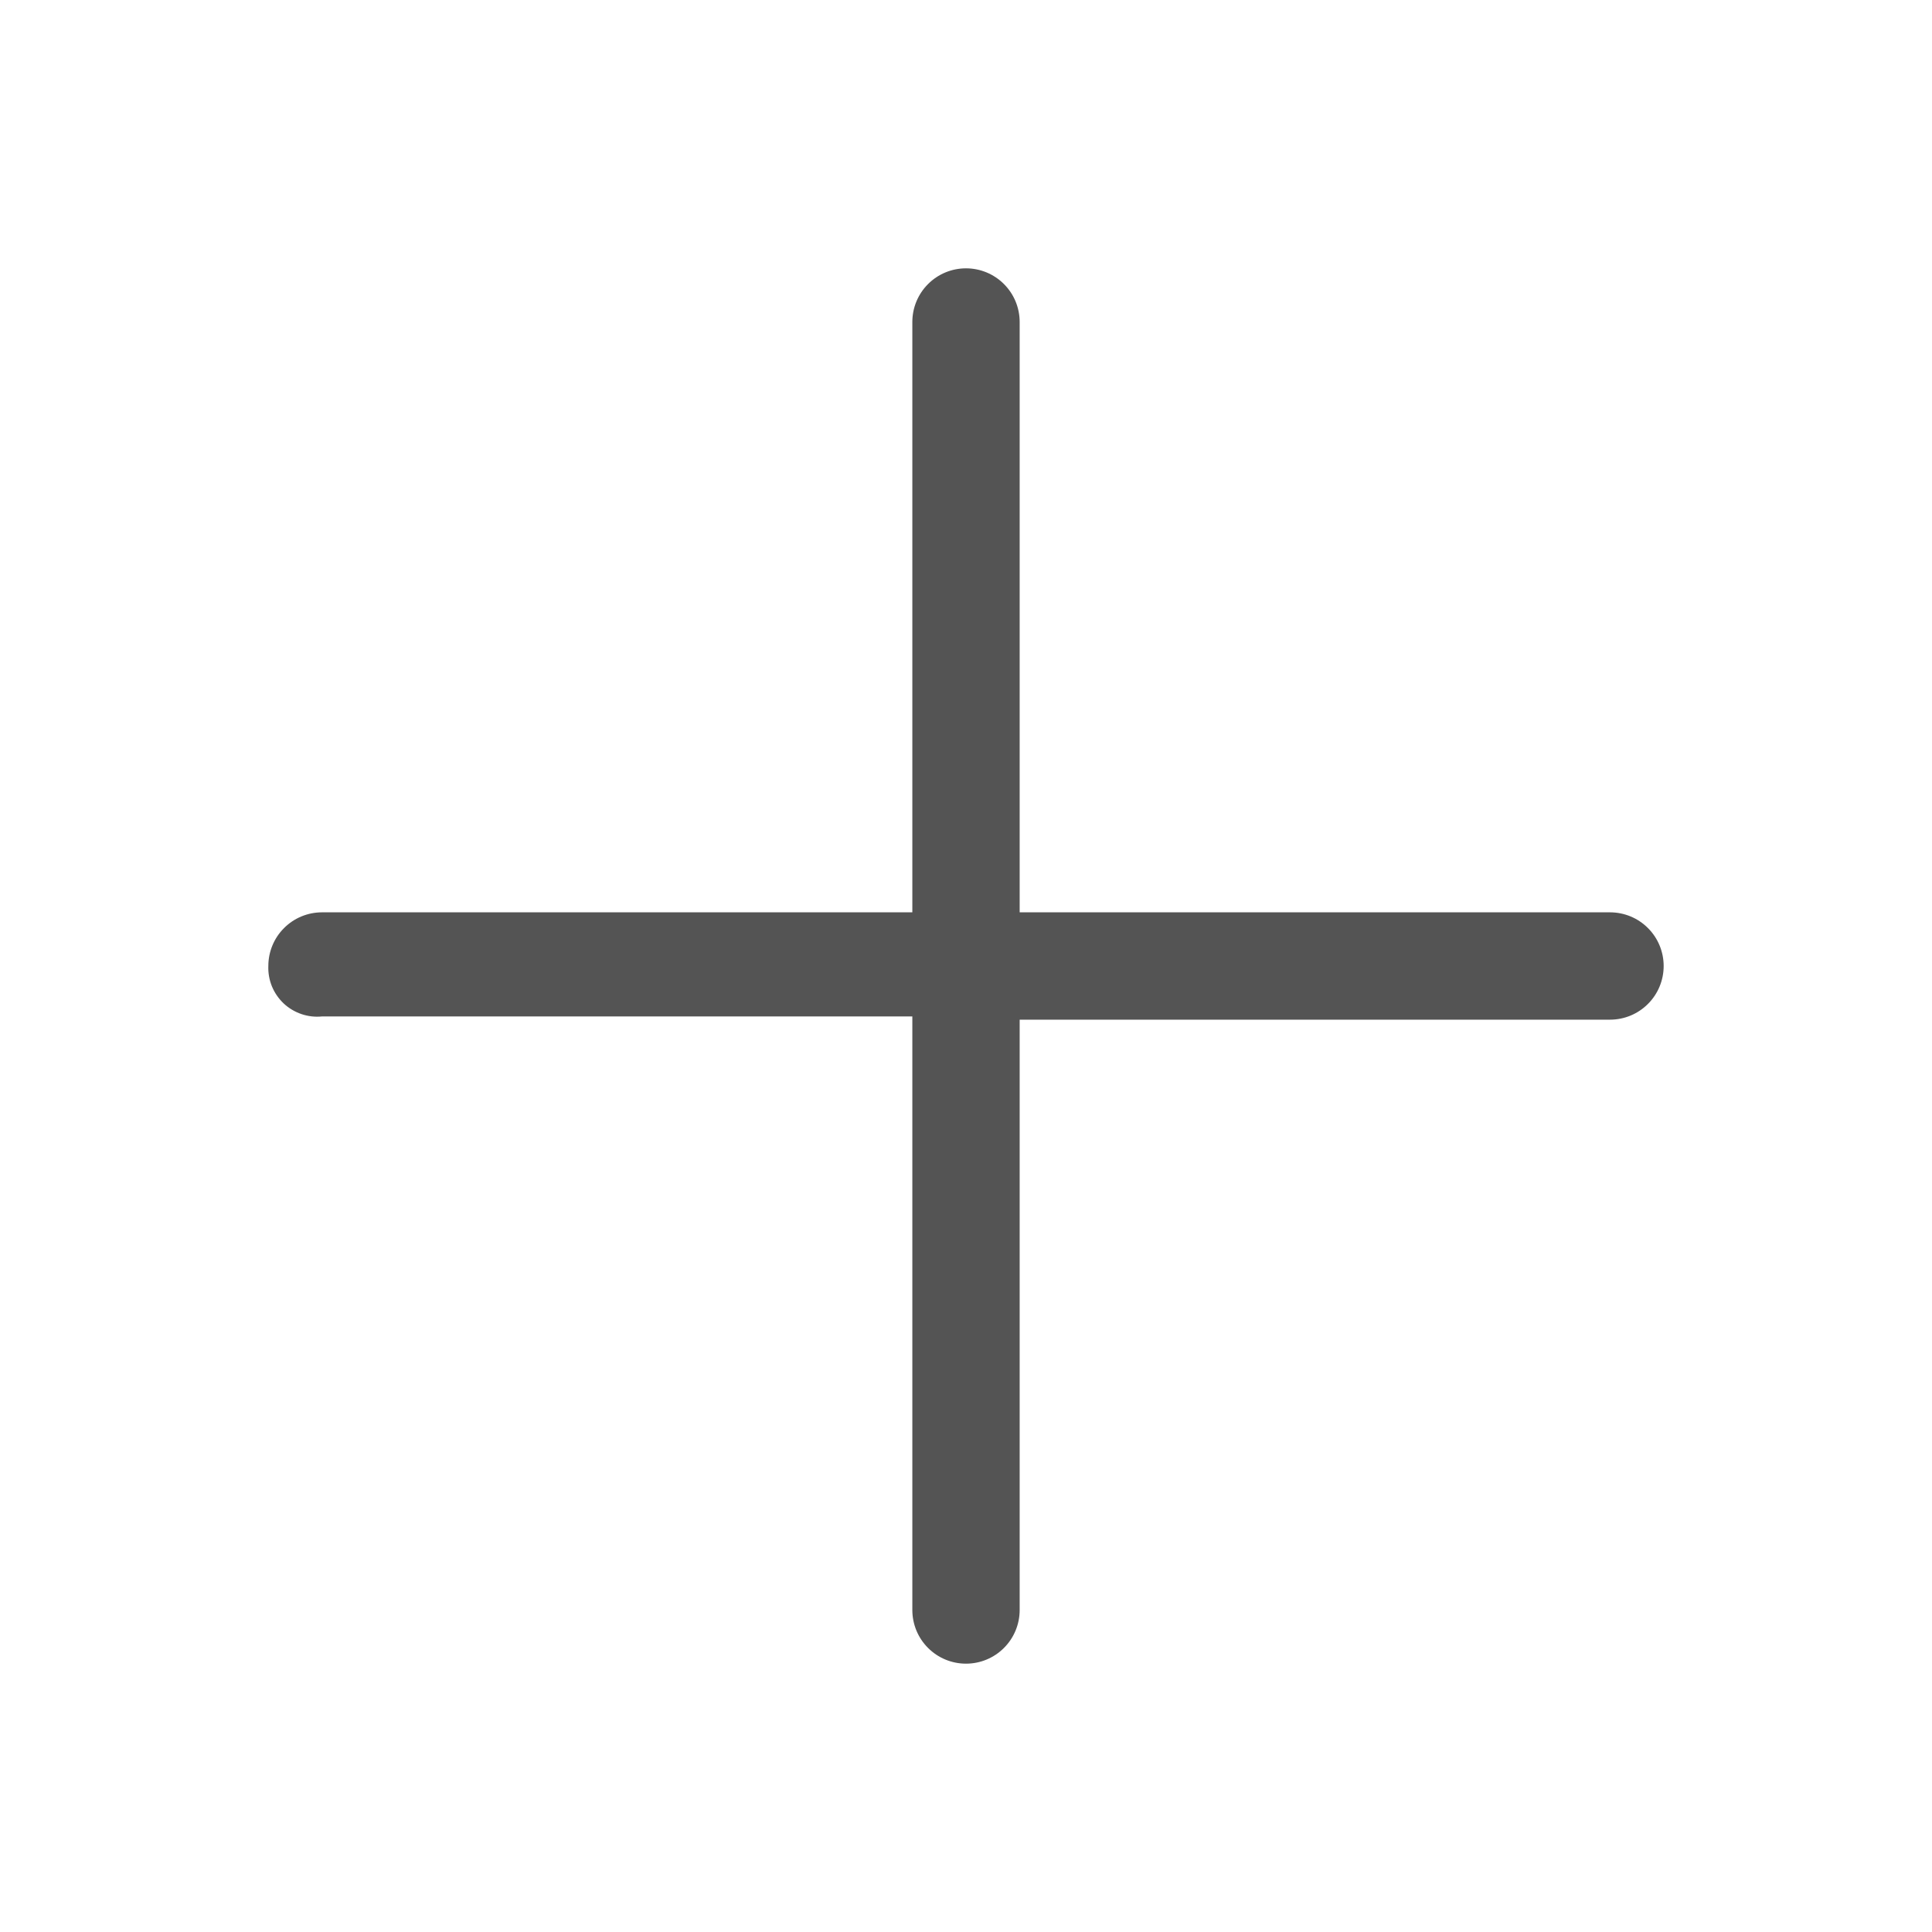 <svg width="36" height="36" viewBox="0 0 36 36" fill="none" xmlns="http://www.w3.org/2000/svg">
    <path d="M30 17H19V6C19 5.735 18.895 5.48 18.707 5.293C18.52 5.105 18.265 5 18 5C17.735 5 17.48 5.105 17.293 5.293C17.105 5.48 17 5.735 17 6V17H6C5.735 17 5.48 17.105 5.293 17.293C5.105 17.48 5 17.735 5 18C4.995 18.13 5.018 18.259 5.067 18.38C5.117 18.5 5.191 18.608 5.286 18.698C5.381 18.787 5.494 18.854 5.617 18.896C5.74 18.938 5.871 18.953 6 18.94H17V30C17 30.265 17.105 30.52 17.293 30.707C17.48 30.895 17.735 31 18 31C18.265 31 18.52 30.895 18.707 30.707C18.895 30.52 19 30.265 19 30V19H30C30.265 19 30.52 18.895 30.707 18.707C30.895 18.52 31 18.265 31 18C31 17.735 30.895 17.48 30.707 17.293C30.52 17.105 30.265 17 30 17Z" fill="#545454"/>
</svg>

